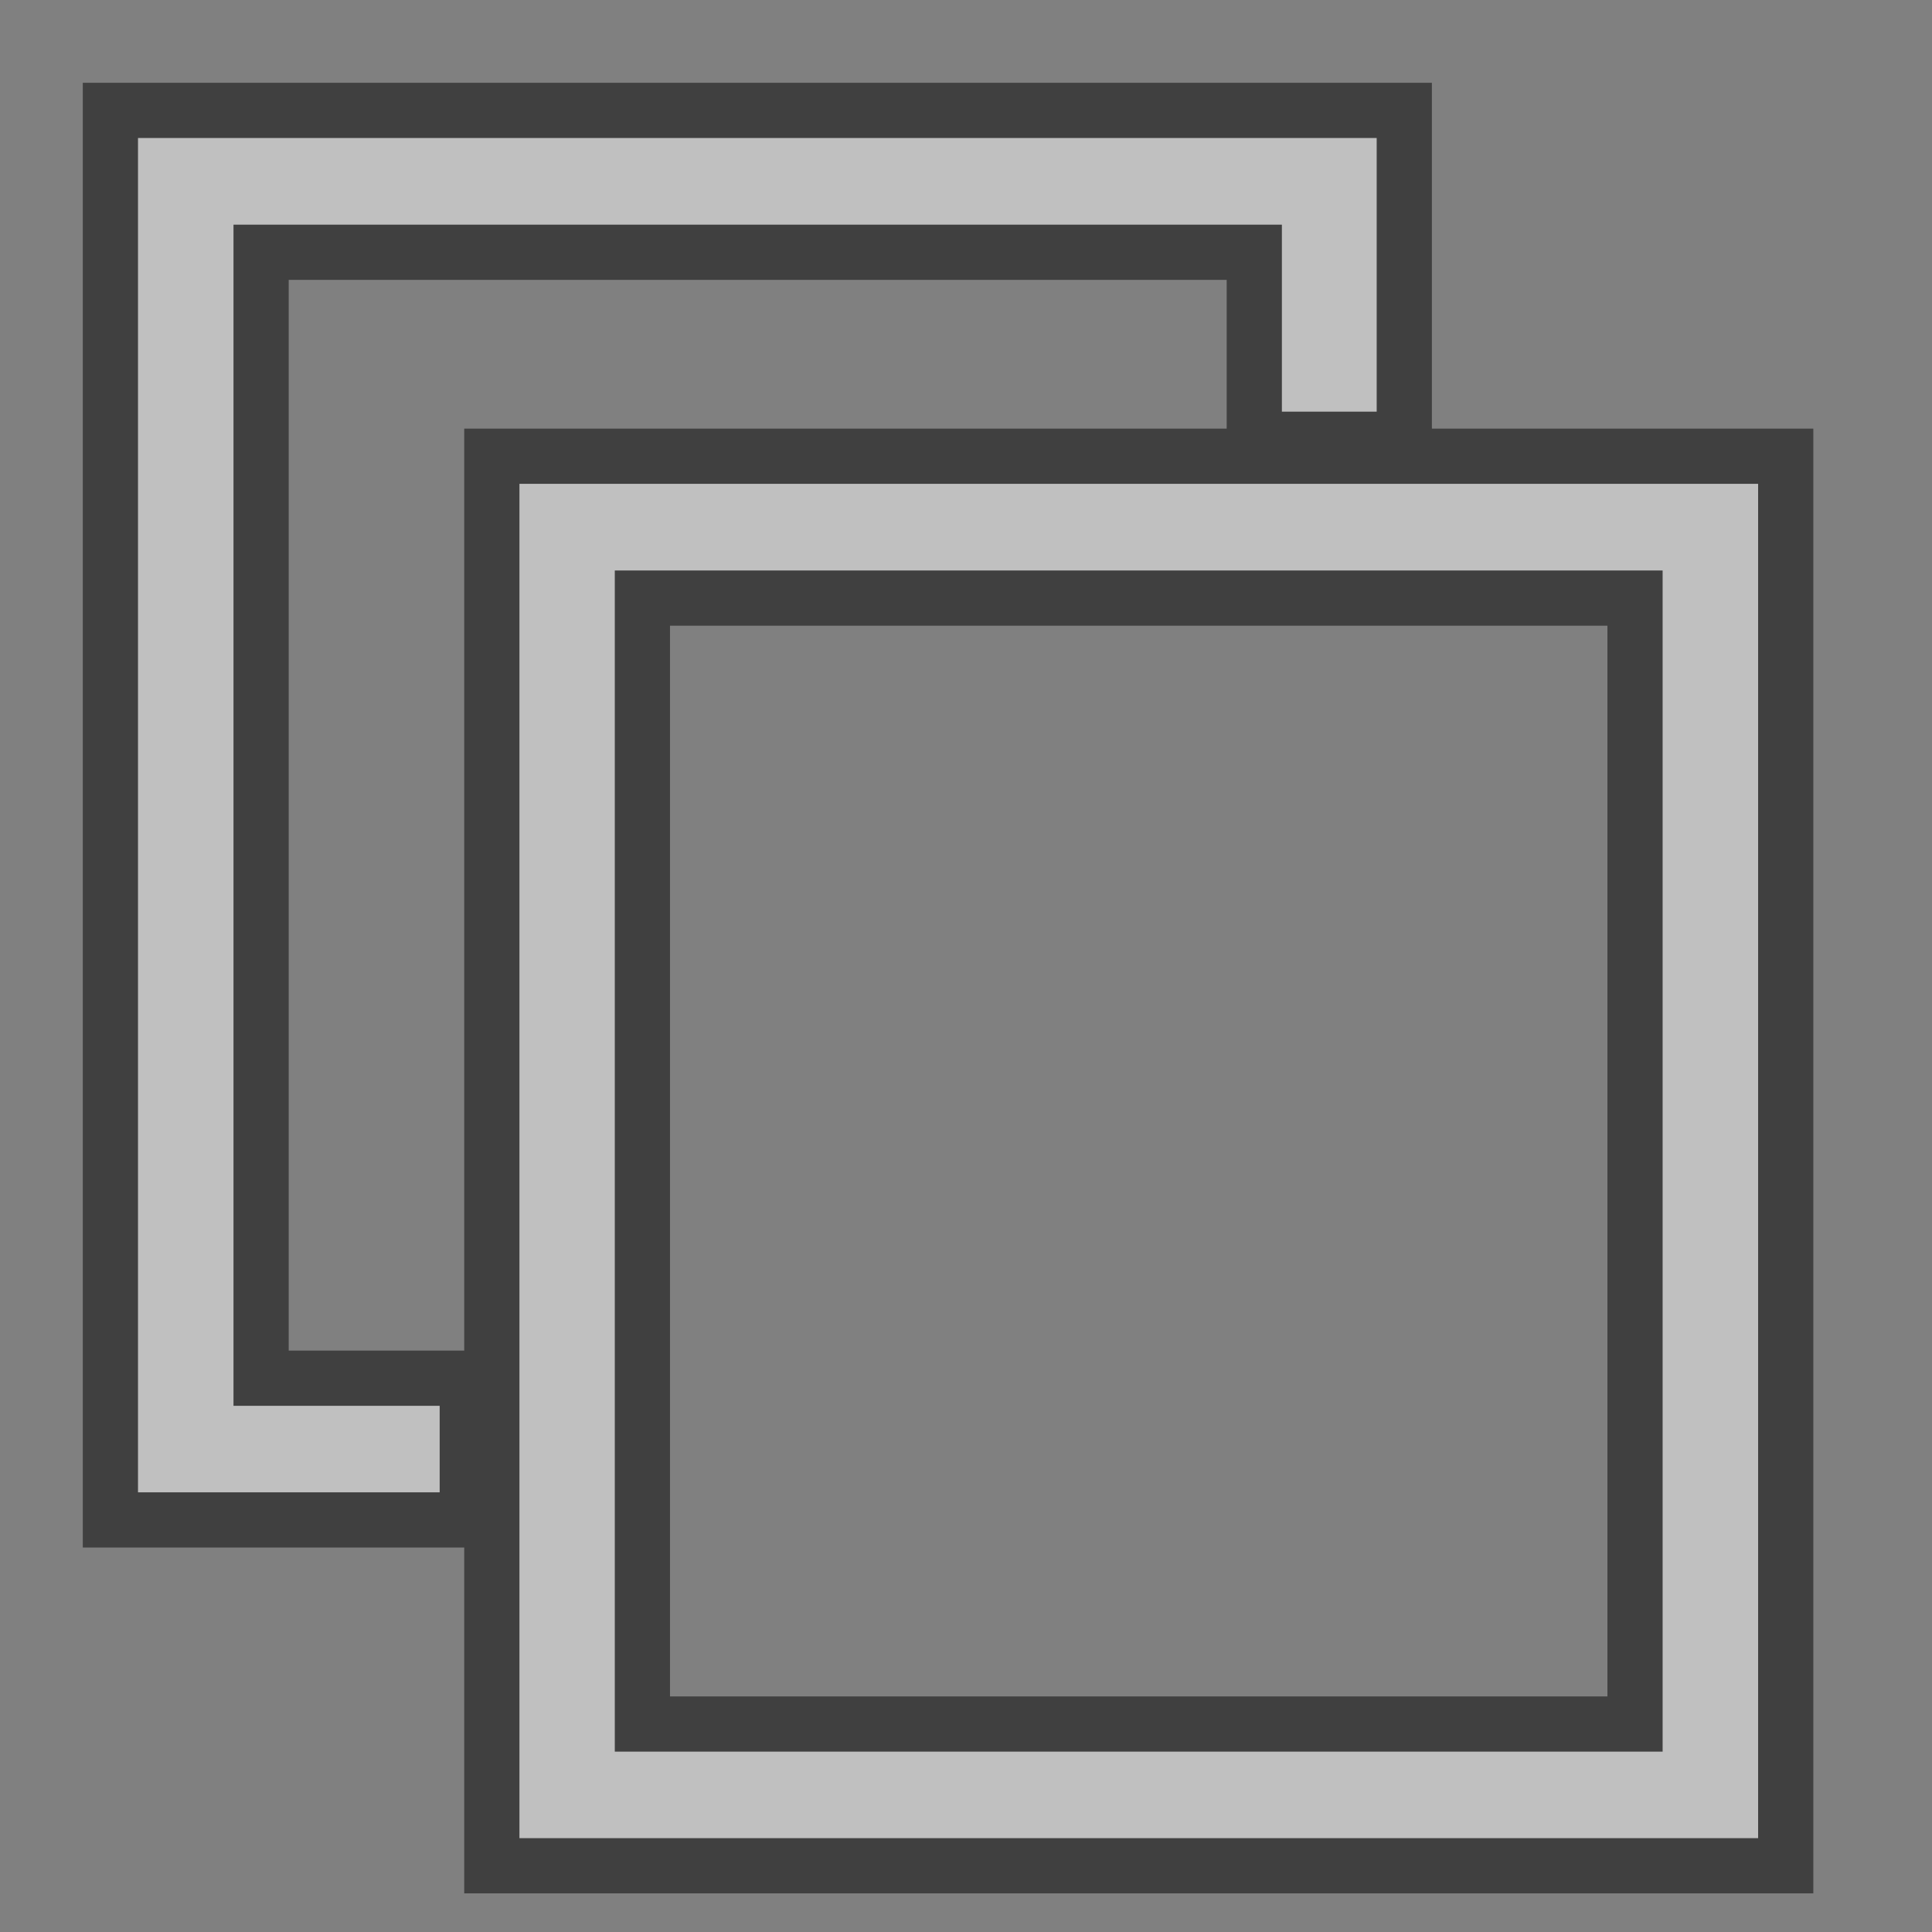 <svg width="14" height="14" viewBox="0 0 14 14" fill="none" xmlns="http://www.w3.org/2000/svg">
    <rect x="0" y="0" width="14" height="14" fill="#808080" stroke="none"/>
    <g opacity="0.5">
        <path d="M3.186 9.987H1.892V1.828H9.089V2.983V3.183H9.289H9.976H10.176V2.983V1V0.8H9.976H1H0.8V1V10.814V11.014H1H3.186H3.386V10.814V10.187V9.987H3.186Z" fill="white" stroke="black" stroke-width="0.4"/>
        <path d="M3.764 3.306H3.564V3.506V13.32V13.52H3.764H12.74H12.94V13.32V3.506V3.306H12.74H3.764ZM11.848 12.493H4.655V4.334H11.848V12.493Z" fill="white" stroke="black" stroke-width="0.4"/>
    </g>
</svg>
